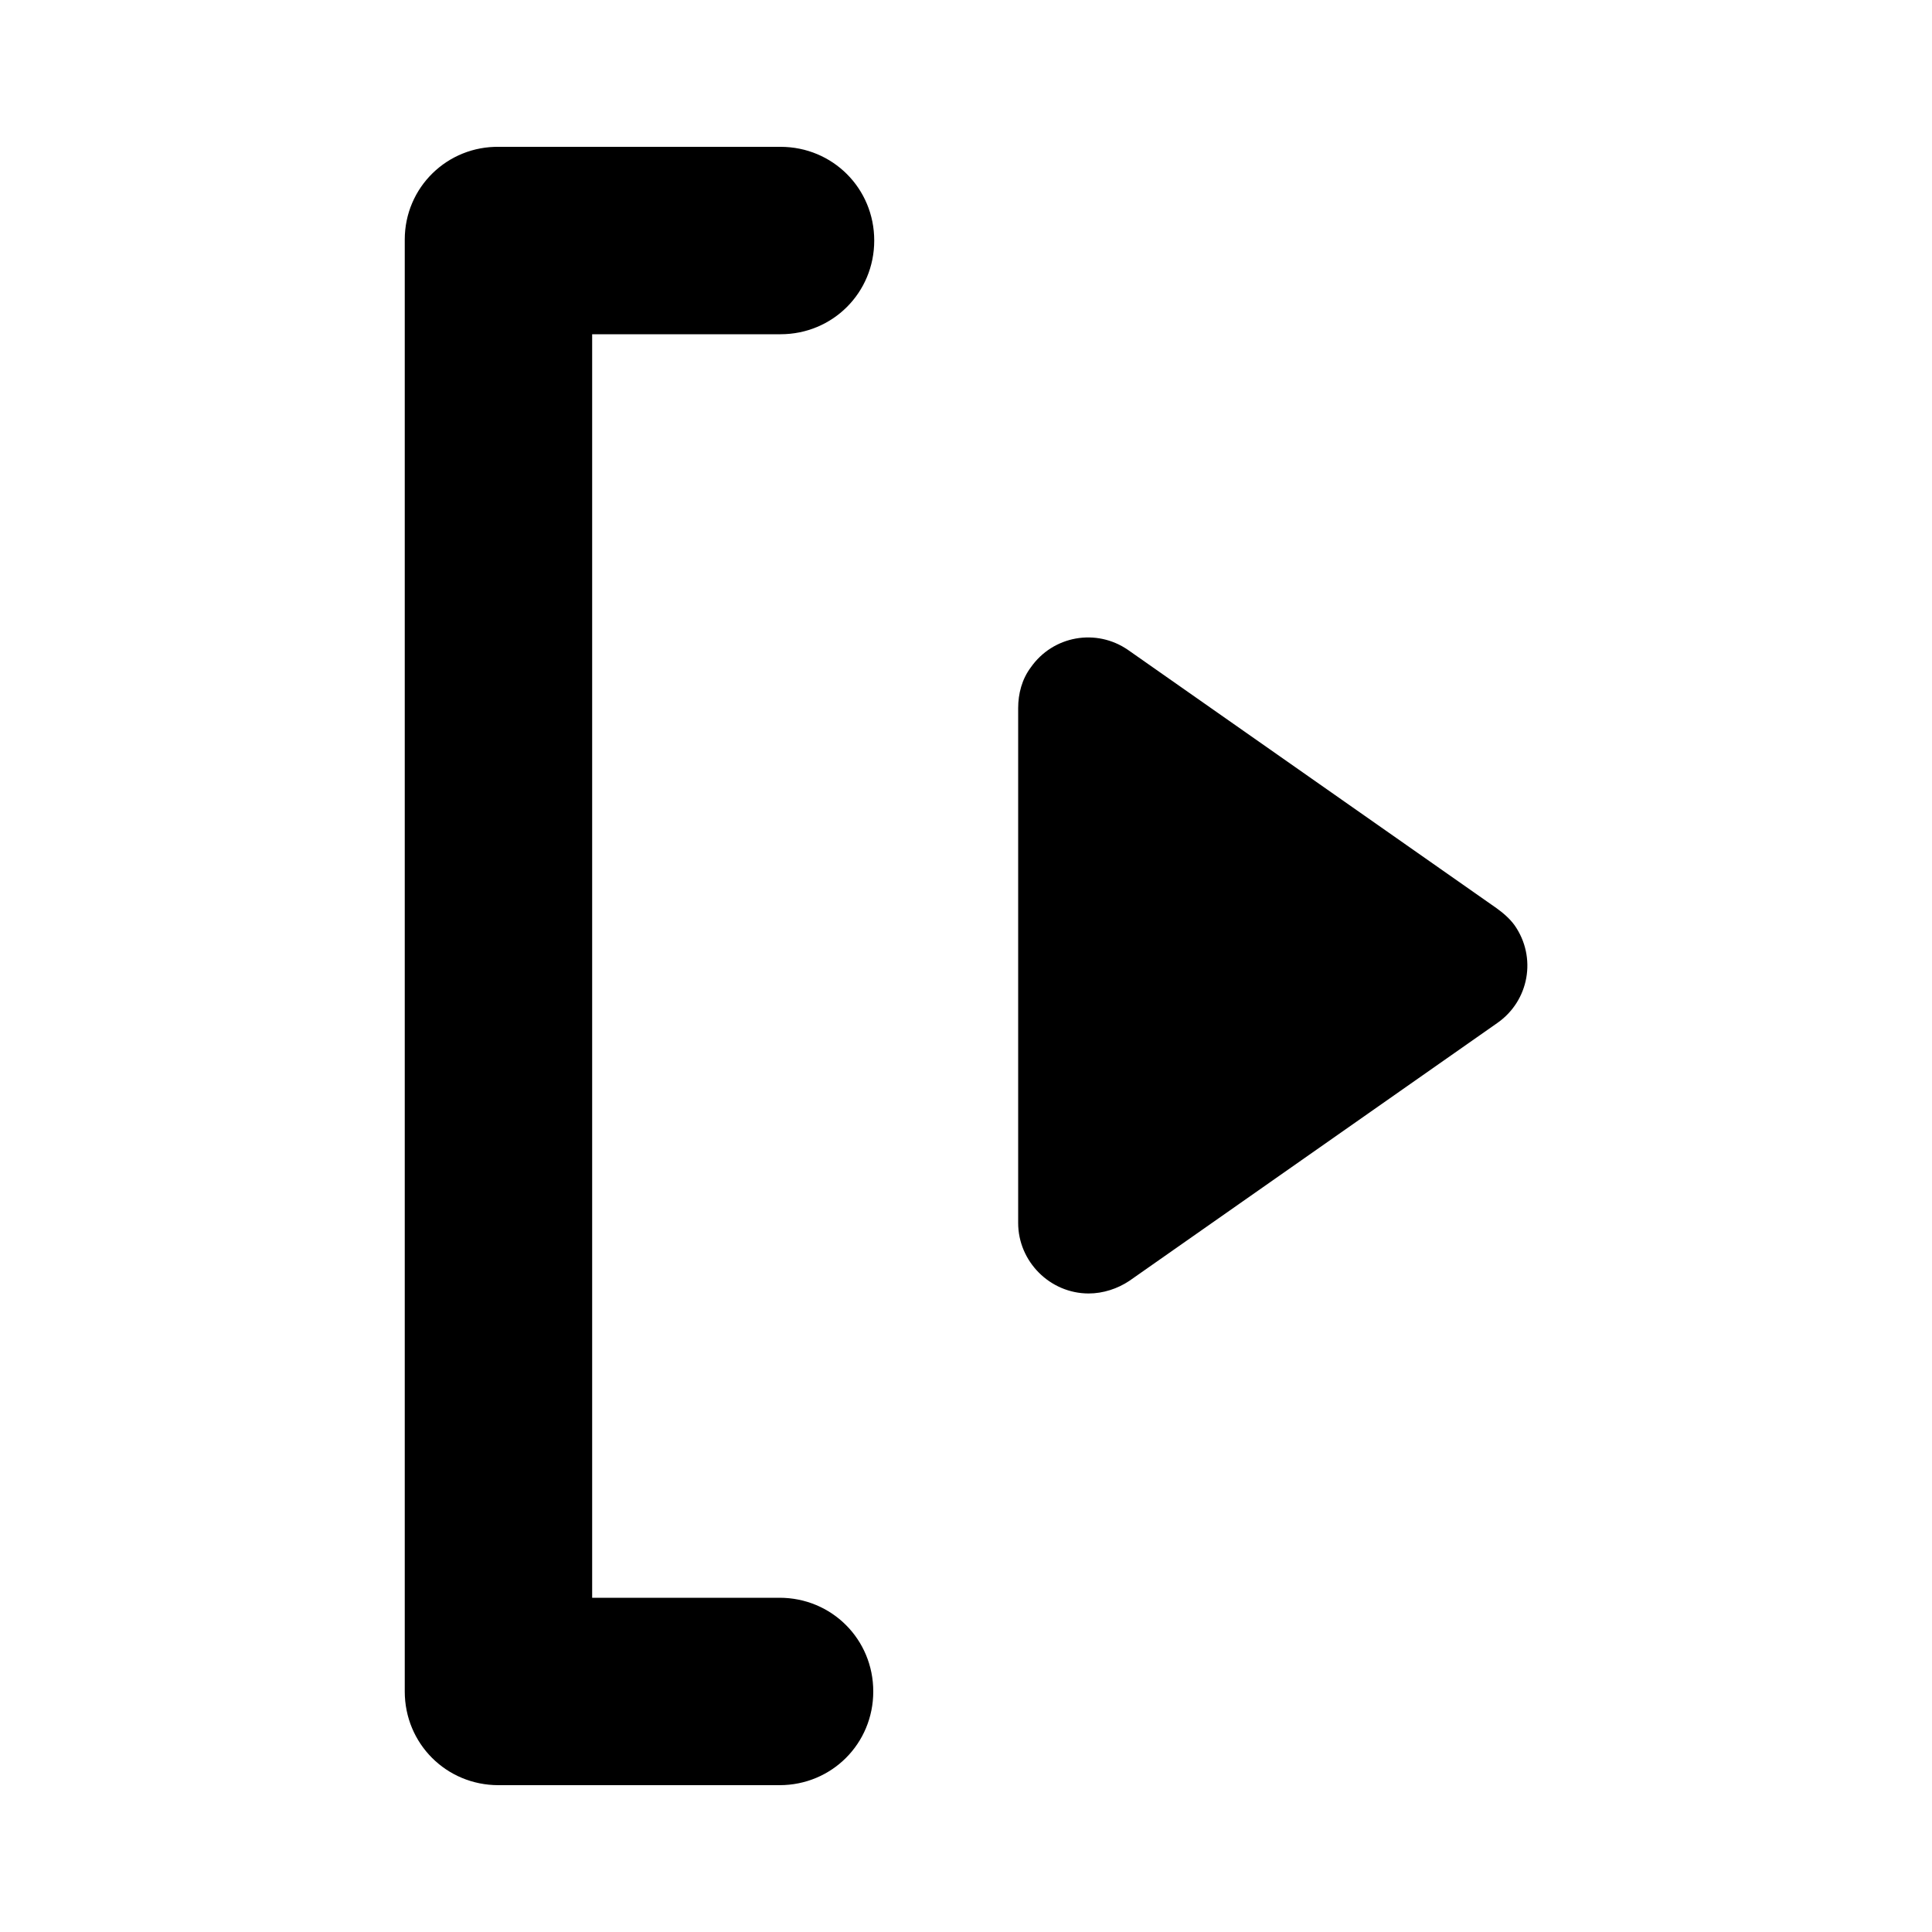 <?xml version="1.0" standalone="no"?><!DOCTYPE svg PUBLIC "-//W3C//DTD SVG 1.1//EN" "http://www.w3.org/Graphics/SVG/1.1/DTD/svg11.dtd"><svg t="1718940065564" class="icon" viewBox="0 0 1024 1024" version="1.1" xmlns="http://www.w3.org/2000/svg" p-id="6447" xmlns:xlink="http://www.w3.org/1999/xlink" width="200" height="200"><path d="M313.856 846.848h99.328c27.648 0 49.664 22.016 49.664 49.664 0 27.648-22.016 49.664-49.664 49.664H264.192c-27.648 0-49.664-22.016-49.664-49.664V127.488v-0.512c0-27.648 22.528-49.664 50.176-49.152h148.992c27.648 0 49.664 22.016 49.664 49.664 0 27.648-22.016 49.664-49.664 49.664H313.856v669.696zM793.088 481.28l-195.072-136.704c-16.896-11.776-39.936-7.68-51.712 9.216-4.608 6.144-6.656 13.824-6.656 21.504v272.896c0 20.48 16.896 37.376 37.376 37.376 7.68 0 15.36-2.56 21.504-6.656l195.072-136.704c16.896-11.776 20.992-34.816 9.216-51.712-2.56-3.584-6.144-6.656-9.728-9.216z" p-id="6448"></path></svg>